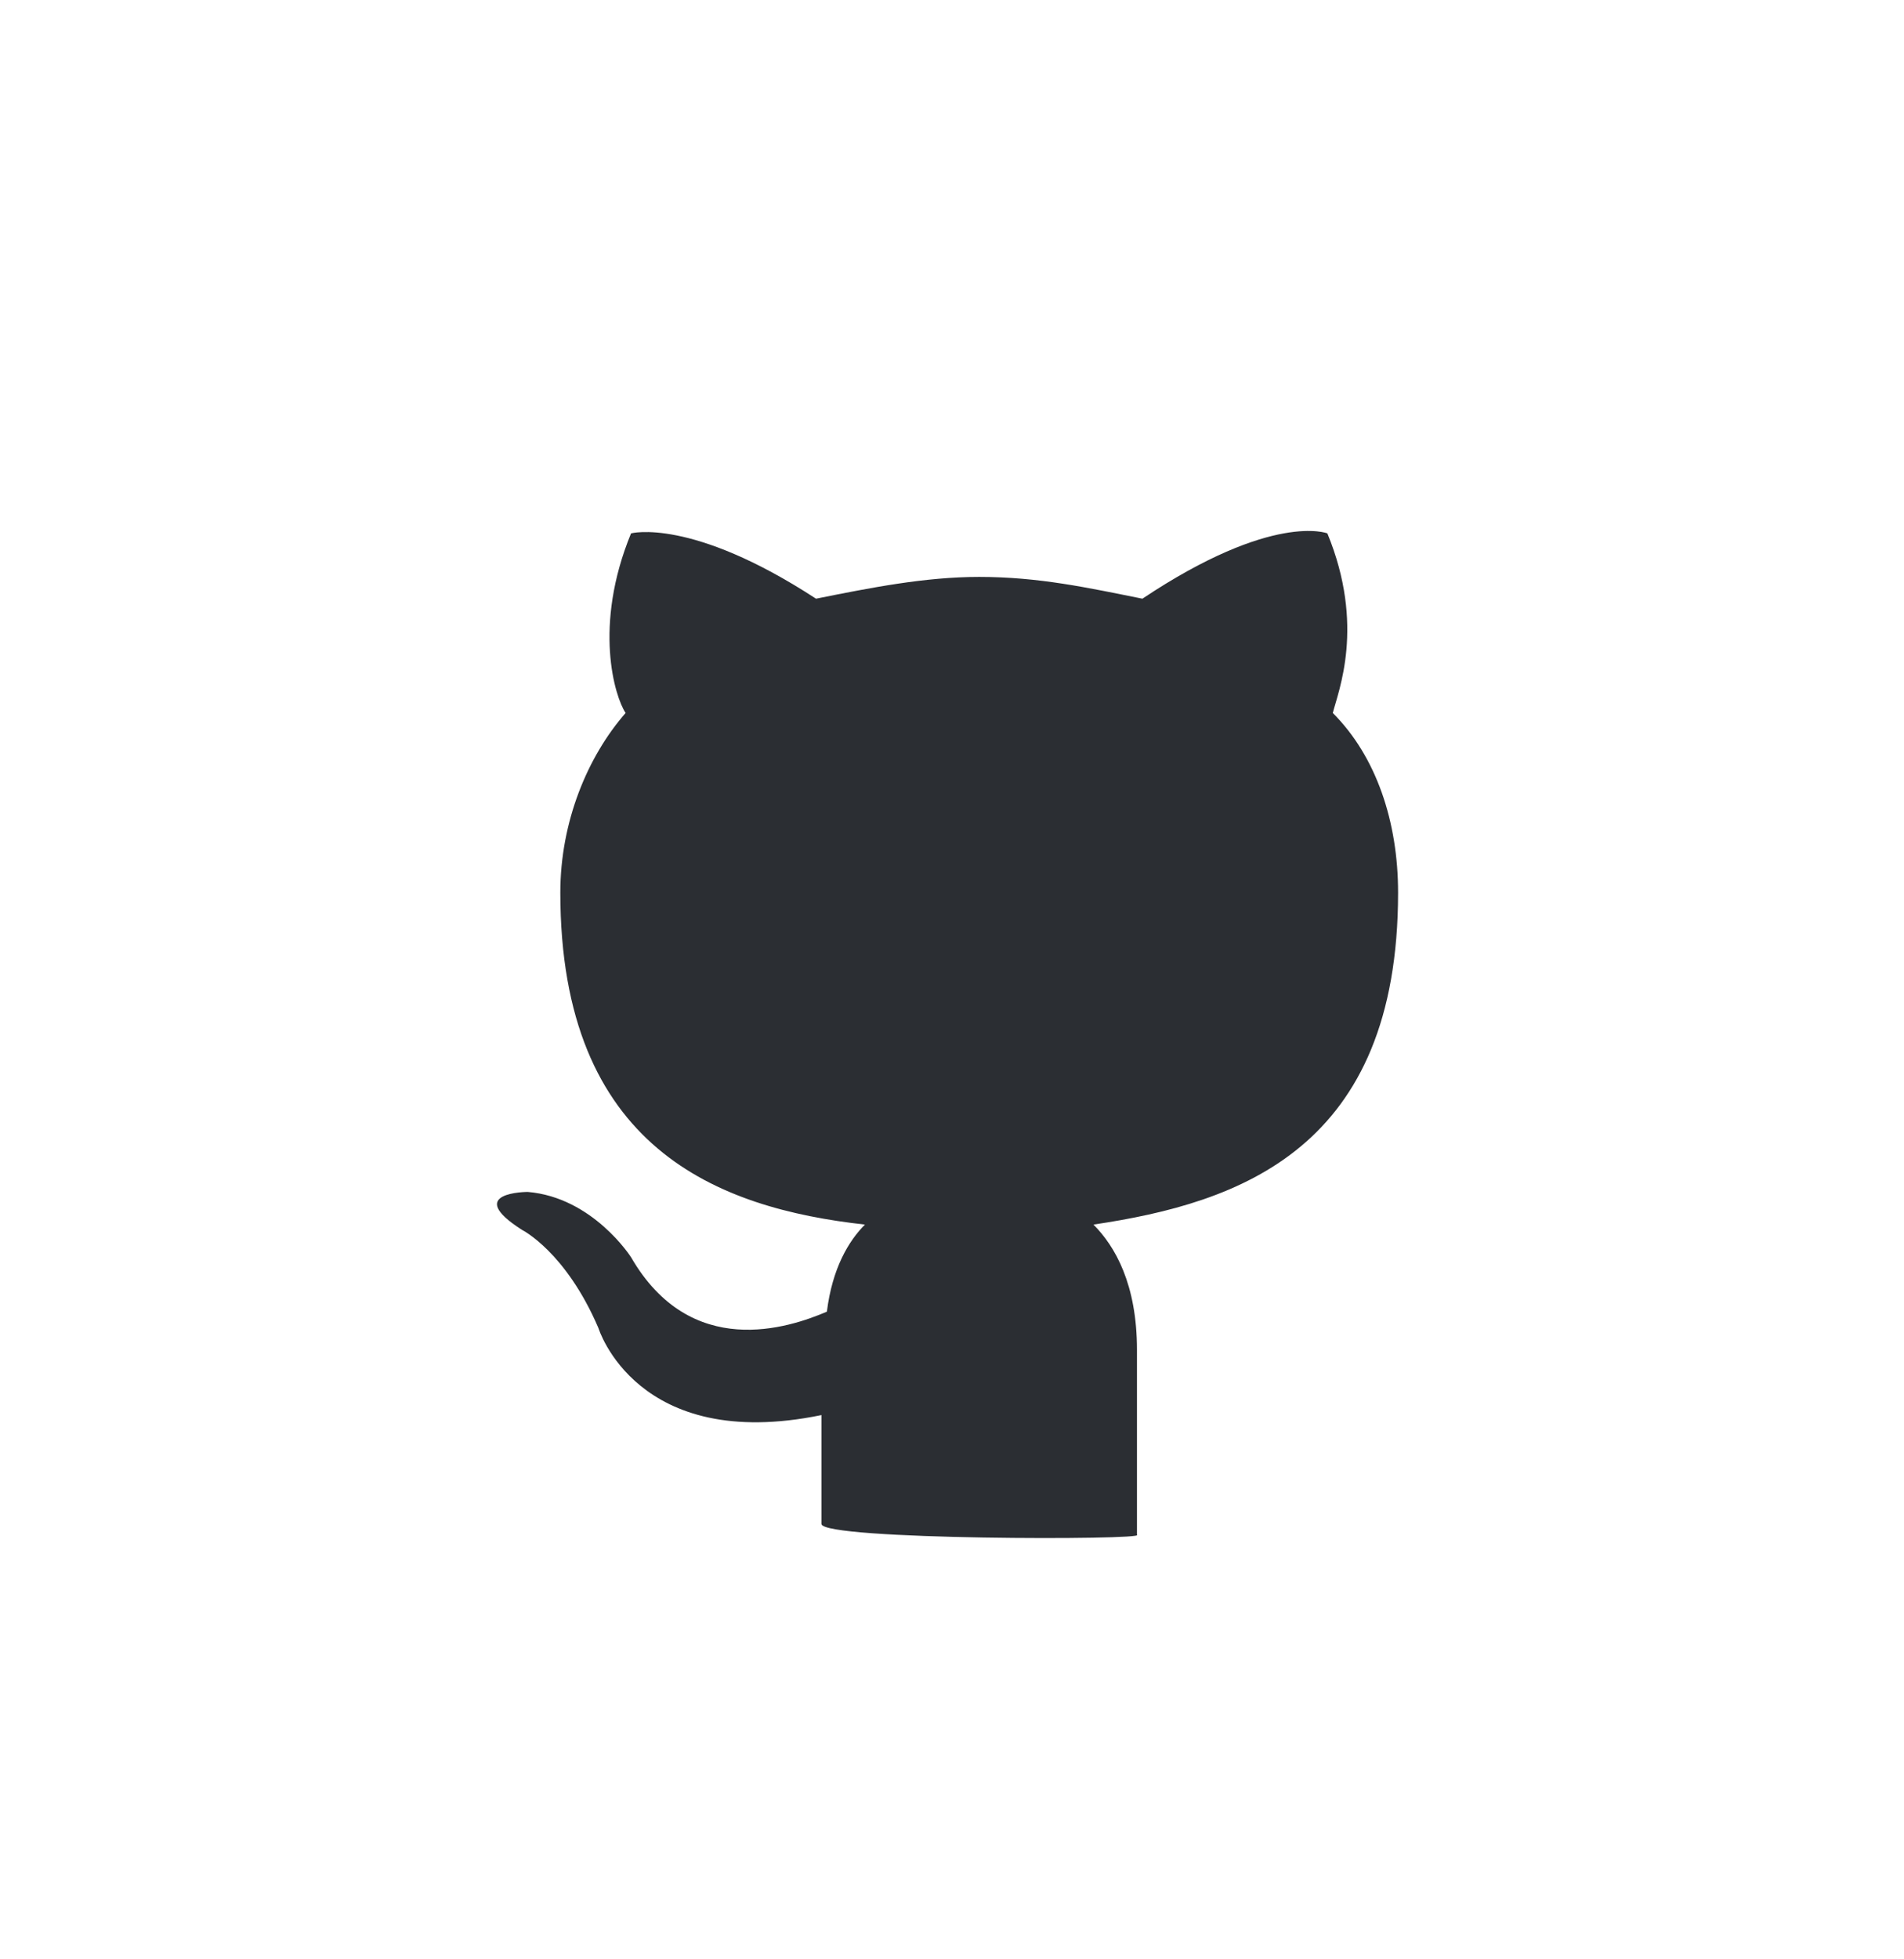<?xml version="1.0" encoding="utf-8"?>
<!-- Generator: Adobe Illustrator 20.1.0, SVG Export Plug-In . SVG Version: 6.00 Build 0)  -->
<svg version="1.1" id="Layer_1" xmlns="http://www.w3.org/2000/svg" xmlns:xlink="http://www.w3.org/1999/xlink" x="0px" y="0px"
	 viewBox="0 0 35 36" style="enable-background:new 0 0 35 36;" xml:space="preserve">
<style type="text/css">
	.st0{fill:#2B2E33;}
</style>
<path class="st0" d="M15.1,28c0-0.3,0-1.1,0-2c-3.4,0.7-4.1-1.6-4.1-1.6c-0.6-1.4-1.4-1.8-1.4-1.8c-1.1-0.7,0.1-0.7,0.1-0.7
	c1.2,0.1,1.9,1.2,1.9,1.2c1.1,1.9,2.9,1.3,3.6,1c0.1-0.8,0.4-1.3,0.7-1.6c-2.7-0.3-5.6-1.4-5.6-6.1c0-1.3,0.5-2.5,1.2-3.3
	c-0.2-0.3-0.6-1.6,0.1-3.3c0,0,1.1-0.3,3.4,1.2c1-0.2,2-0.4,3-0.4c1.1,0,2,0.2,3,0.4c2.4-1.6,3.4-1.2,3.4-1.2
	c0.7,1.7,0.2,2.9,0.1,3.3c0.8,0.8,1.2,2,1.2,3.3c0,4.7-2.9,5.7-5.6,6.1c0.4,0.4,0.8,1.1,0.8,2.3c0,1.6,0,2.9,0,3.4
	C21.1,28.3,15.1,28.3,15.1,28L15.1,28z"/>
</svg>
